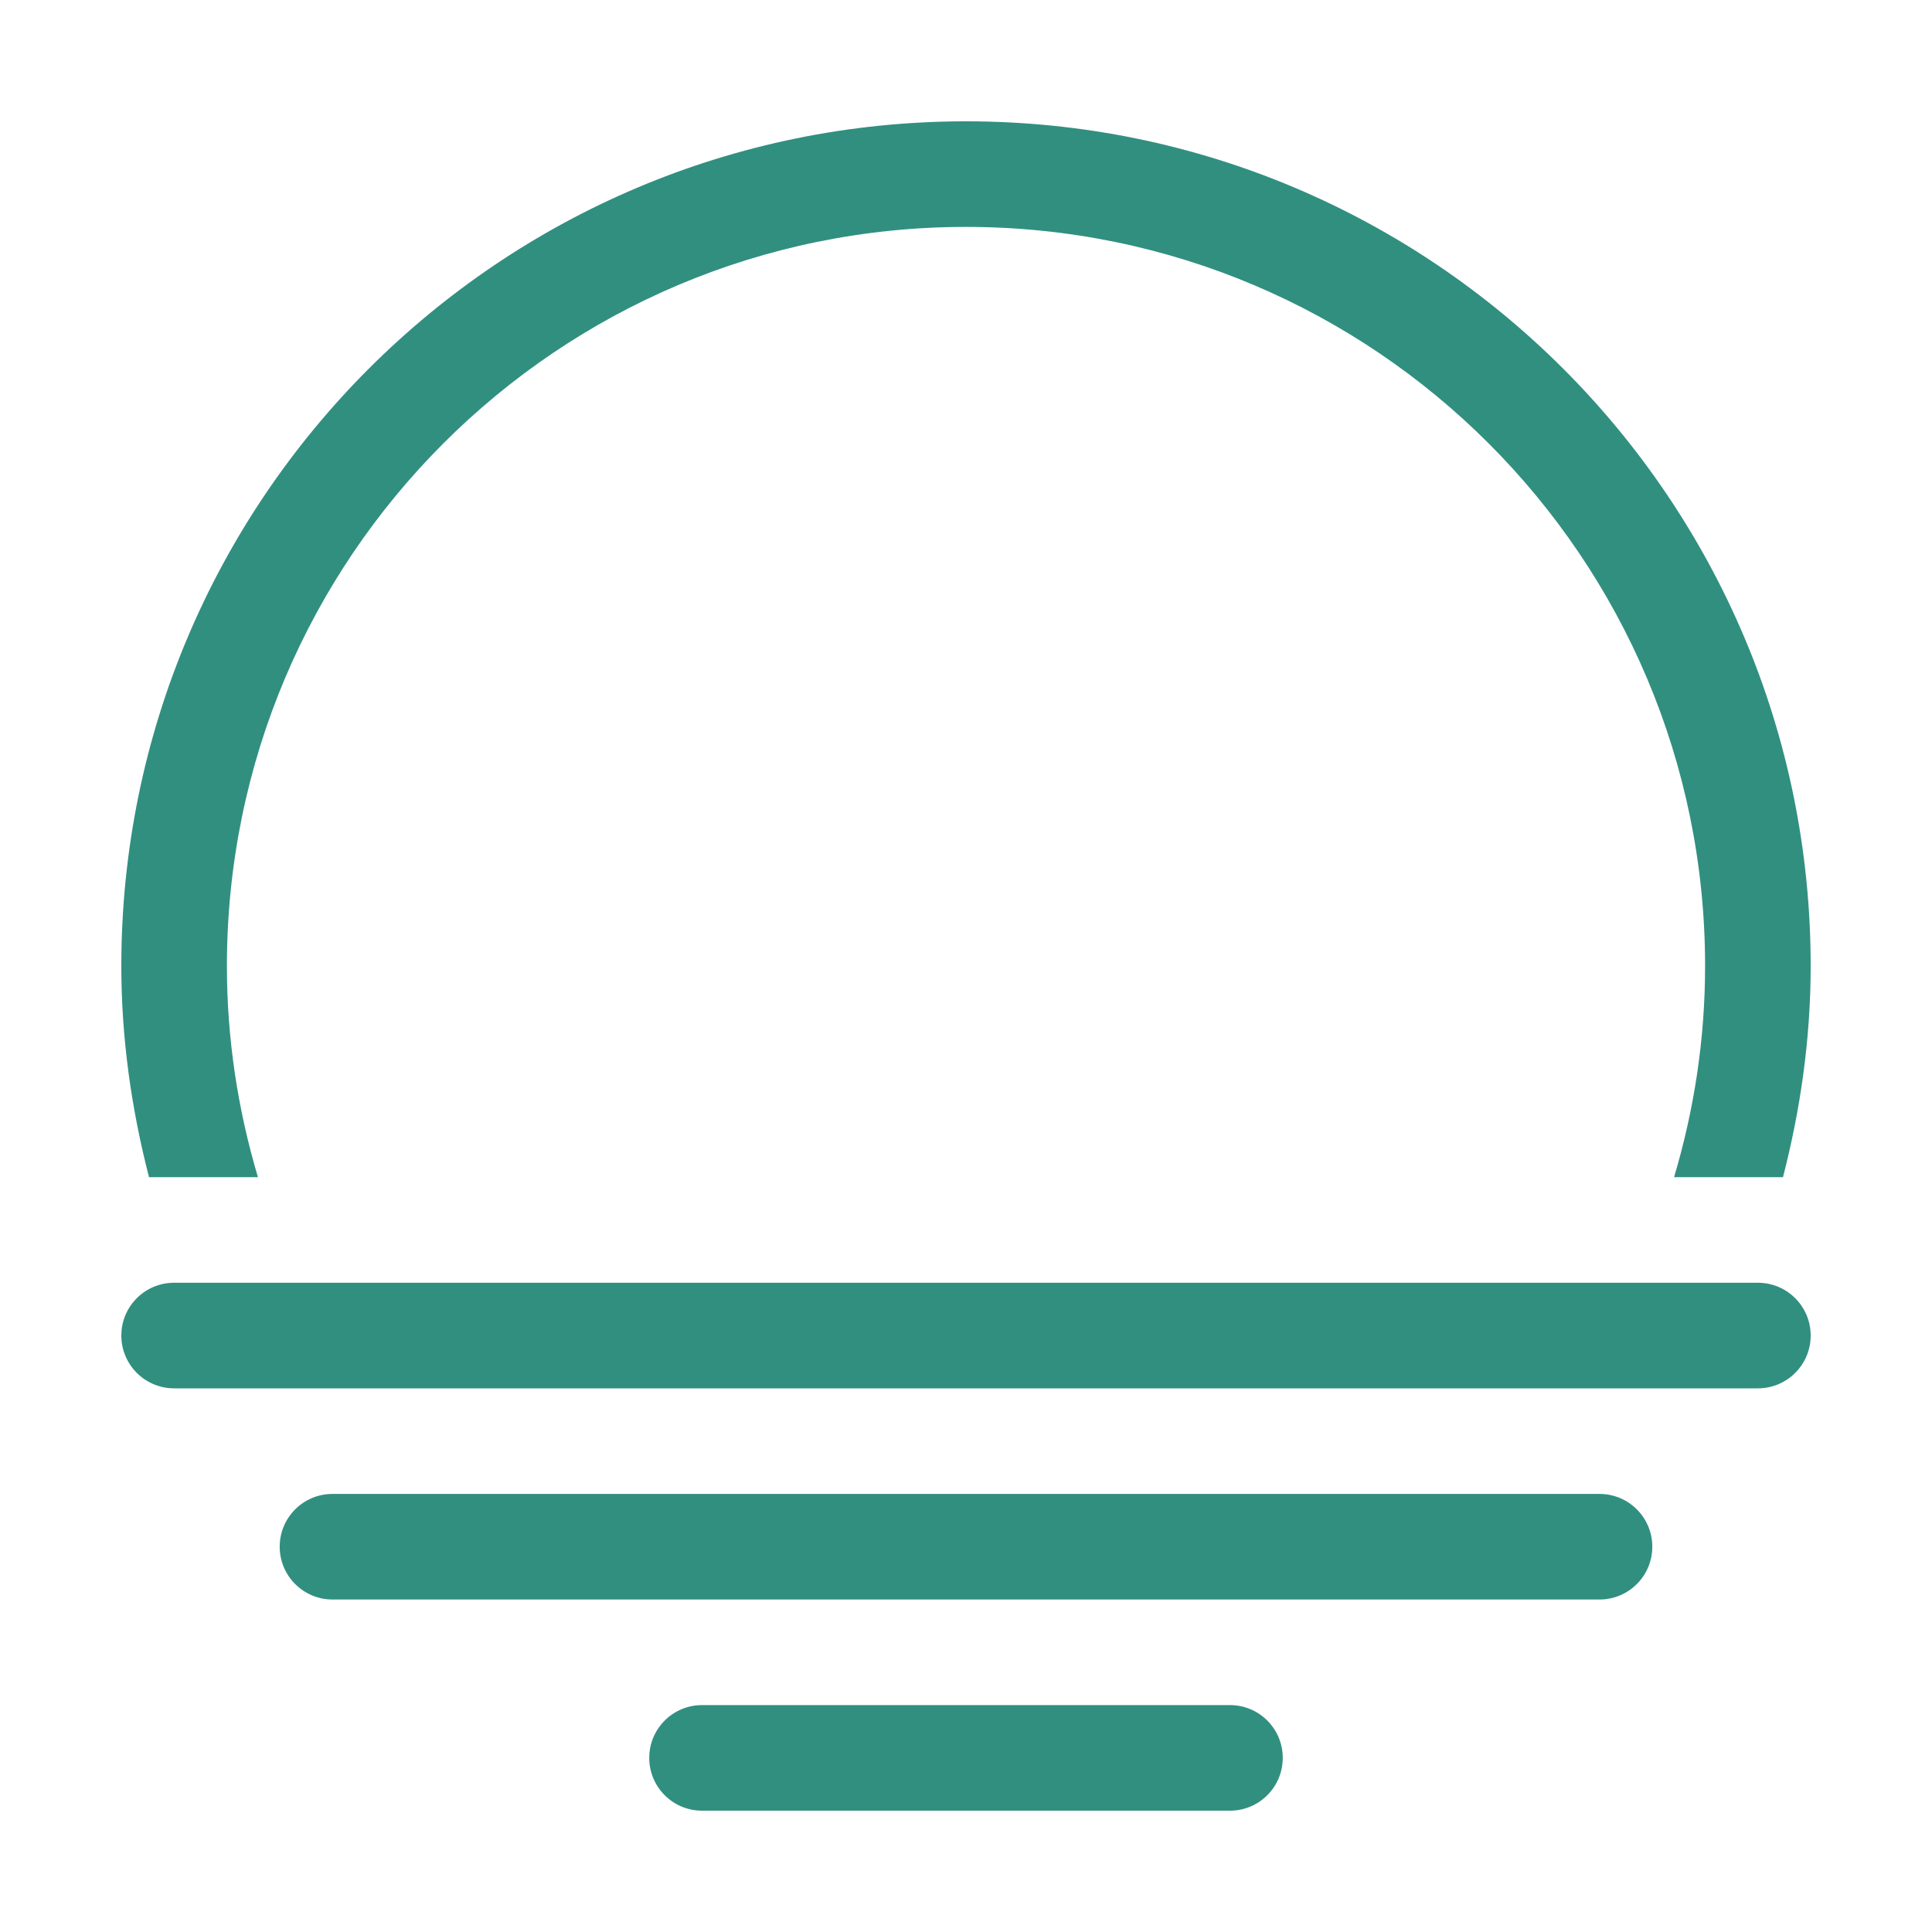 <?xml version="1.0" standalone="no"?><!DOCTYPE svg PUBLIC "-//W3C//DTD SVG 1.1//EN" "http://www.w3.org/Graphics/SVG/1.1/DTD/svg11.dtd"><svg t="1752750891023" class="icon" viewBox="0 0 1024 1024" version="1.1" xmlns="http://www.w3.org/2000/svg" p-id="25970" xmlns:xlink="http://www.w3.org/1999/xlink" width="200" height="200"><path d="M651.905 903.735 372.094 903.735c-15.466 0-27.981 12.515-27.981 27.981 0 15.466 12.515 27.981 27.981 27.981l139.796 0c0.054 0 0.054 0 0.108 0s0.055 0 0.108 0l139.796 0c15.466 0 27.981-12.514 27.981-27.981C679.885 916.25 667.371 903.735 651.905 903.735zM136.715 623.924c-10.575-35.523-16.45-73.013-16.45-111.924 0-216.362 175.373-391.735 391.735-391.735s391.735 175.373 391.735 391.735c0 38.911-5.848 76.401-16.45 111.924l57.738 0c9.236-35.851 14.674-73.231 14.674-111.924 0-247.238-200.459-447.696-447.696-447.696s-447.696 200.459-447.696 447.696c0 38.693 5.438 76.074 14.673 111.924L136.715 623.924zM931.715 679.887 92.284 679.887c-15.466 0-27.981 12.515-27.981 27.981 0 15.466 12.515 27.981 27.981 27.981l839.431 0c15.466 0 27.981-12.514 27.981-27.981C959.696 692.402 947.181 679.887 931.715 679.887zM847.772 791.811 176.227 791.811c-15.466 0-27.981 12.515-27.981 27.981 0 15.466 12.515 27.981 27.981 27.981l671.545 0c15.466 0 27.981-12.514 27.981-27.981C875.753 804.326 863.238 791.811 847.772 791.811z" p-id="25971" fill="#318F80"></path></svg>